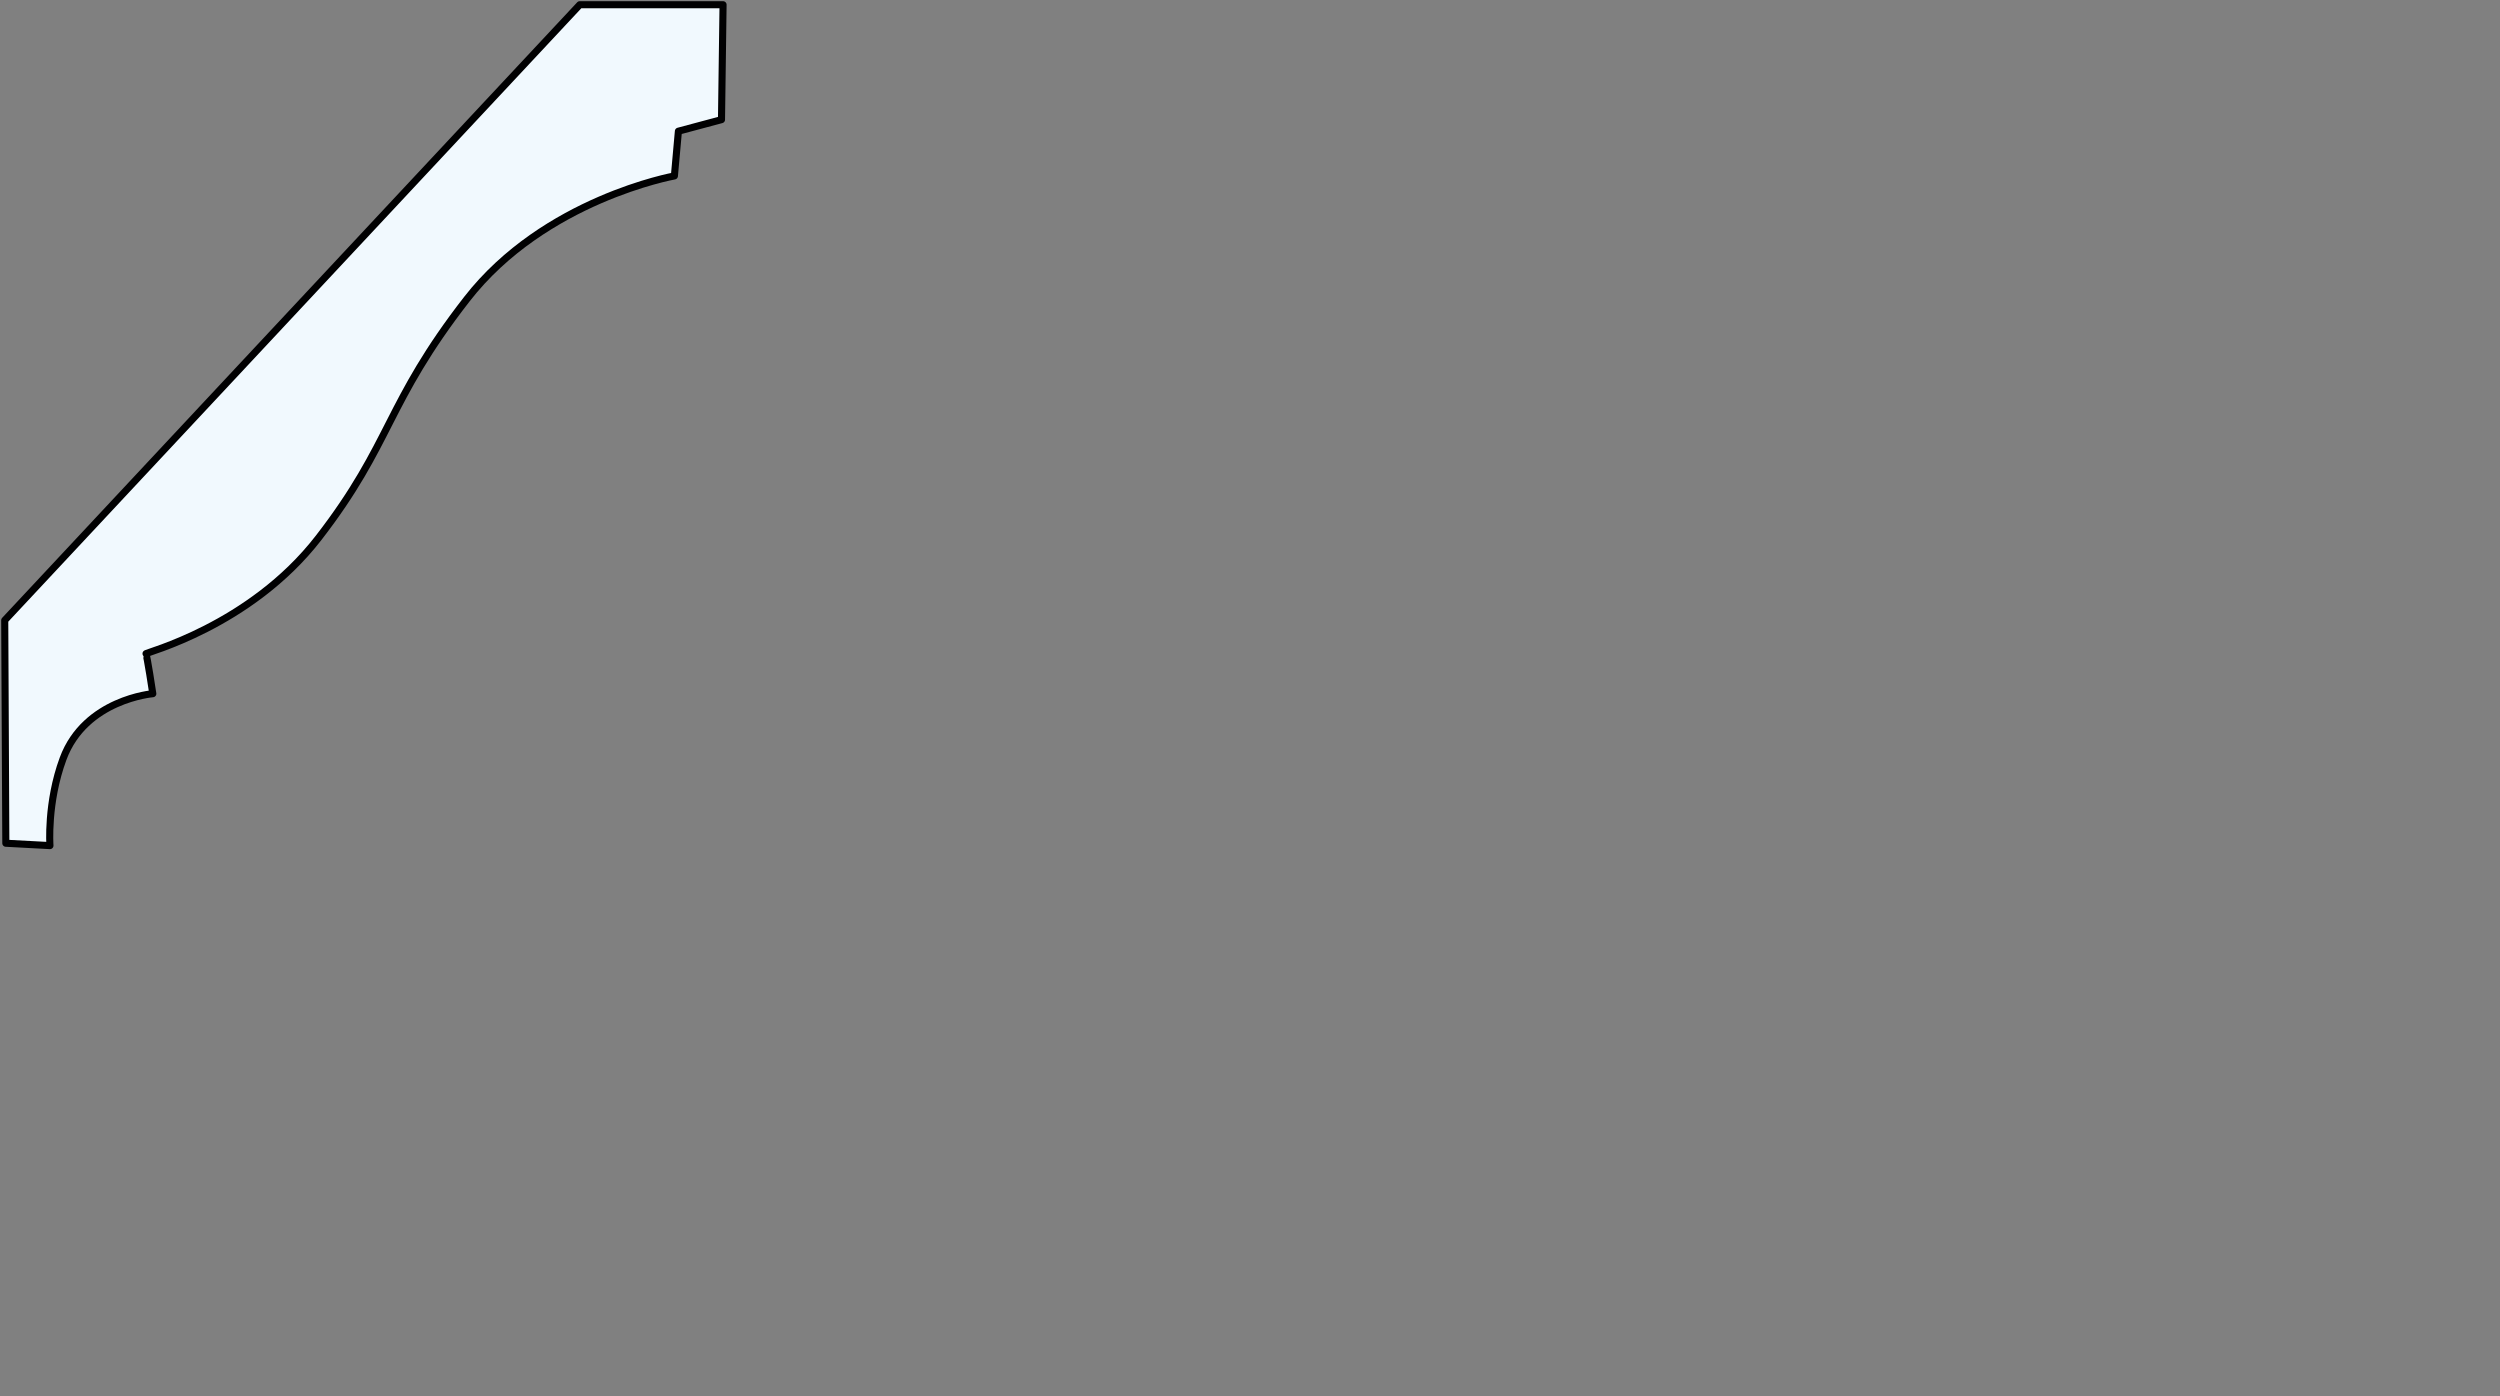 <?xml version="1.0" encoding="UTF-8" standalone="no"?>
<svg
   xmlns:dc="http://purl.org/dc/elements/1.1/"
   xmlns:cc="http://creativecommons.org/ns#"
   xmlns:rdf="http://www.w3.org/1999/02/22-rdf-syntax-ns#"
   xmlns:svg="http://www.w3.org/2000/svg"
   xmlns="http://www.w3.org/2000/svg"
   width="186.544mm"
   height="104.197mm"
   viewBox="0 0 186.544 104.197"
   version="1.1"
   id="svg8">
<rect x="0" y="0" width="186.544" height="104.197" fill="#808080" stroke="none"/>
<path d="m 53.953,0.354 -0.117,8.574 -3.215,0.861 -0.299,3.339 c 0,0 -9.69,1.739 -15.487,9.194 -6.052,7.783 -5.575,10.719 -11.067,17.817 -5.121,6.616 -12.972,8.565 -12.886,8.646 0.086,0.08 0.52,2.977 0.52,2.977 0,0 -5.052,0.412 -6.695,4.851 -1.216,3.288 -0.98,6.483 -0.98,6.483 l -3.292,-0.176 -0.082,-16.637 L 43.261,0.353 Z" id="path950" style="fill:#f1f9fe;fill-opacity:1;stroke:#000001;stroke-width:0.529;stroke-linecap:butt;stroke-linejoin:round;stroke-miterlimit:3.557;stroke-dasharray:none;stroke-opacity:1"/>
</svg>
